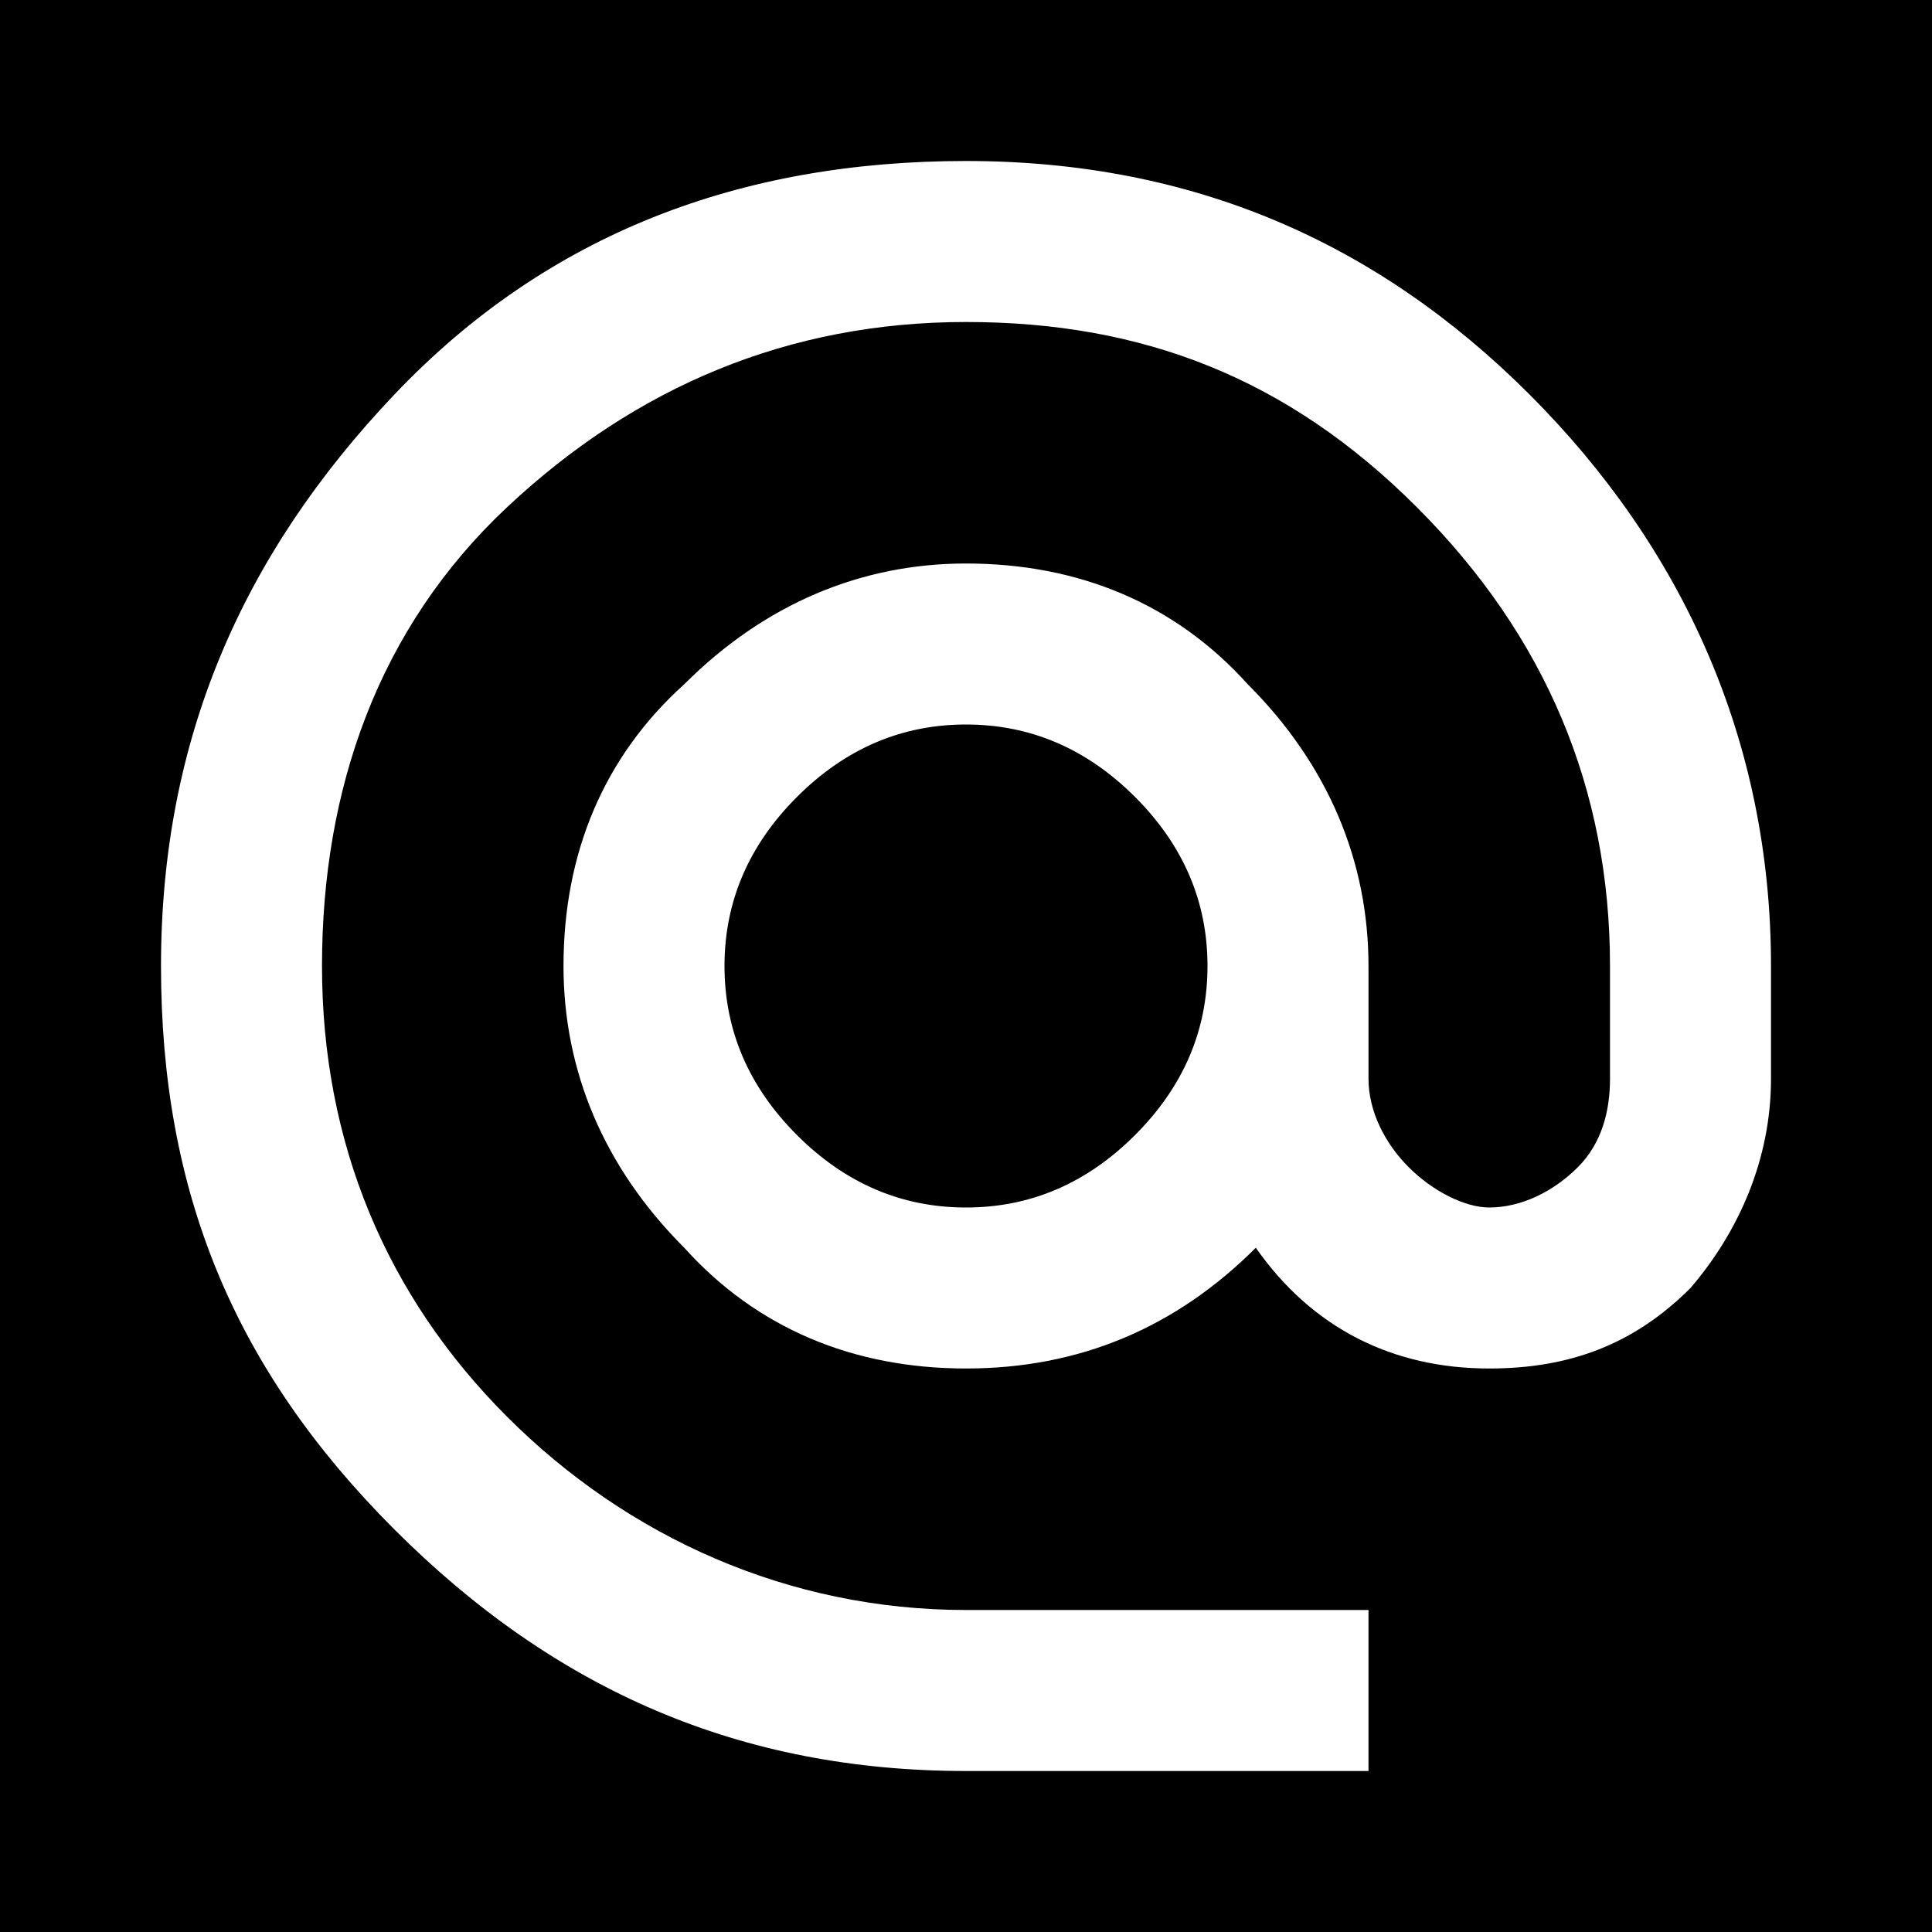 <?xml version="1.0" encoding="utf-8"?>
<!-- Generator: Adobe Illustrator 25.4.1, SVG Export Plug-In . SVG Version: 6.00 Build 0)  -->
<svg version="1.1" id="Layer_1" xmlns="http://www.w3.org/2000/svg" xmlns:xlink="http://www.w3.org/1999/xlink" x="0px" y="0px"
	 viewBox="0 0 24 24" style="enable-background:new 0 0 24 24;" xml:space="preserve">
<path d="M14.1,9.9c0.6,0.6,0.9,1.3,0.9,2.1s-0.3,1.5-0.9,2.1C13.5,14.7,12.8,15,12,15s-1.5-0.3-2.1-0.9C9.3,13.5,9,12.8,9,12
	s0.3-1.5,0.9-2.1C10.5,9.3,11.2,9,12,9S13.5,9.3,14.1,9.9z M24,0v24H0V0H24z M22,12c0-2.8-1.1-5.2-3-7.1C17.1,3,14.8,2,12,2
	S6.8,2.9,4.9,4.9C3,6.9,2,9.2,2,12s0.9,5,2.9,7s4.3,3,7.1,3h5v-2h-5c-2.2,0-4.2-0.9-5.7-2.4S4,14.2,4,12s0.7-4.2,2.3-5.7
	C7.9,4.8,9.8,4,12,4s4,0.7,5.6,2.3C19.2,7.9,20,9.8,20,12v1.4c0,0.4-0.1,0.8-0.4,1.1c-0.3,0.3-0.7,0.5-1.1,0.5c-0.3,0-0.7-0.2-1-0.5
	S17,13.8,17,13.4V12c0-1.3-0.5-2.5-1.5-3.5C14.6,7.5,13.4,7,12,7c-1.3,0-2.5,0.5-3.5,1.5C7.5,9.4,7,10.6,7,12c0,1.3,0.5,2.5,1.5,3.5
	c0.9,1,2.1,1.5,3.5,1.5s2.6-0.5,3.6-1.5c0.7,1,1.7,1.5,2.9,1.5c1,0,1.8-0.3,2.5-1c0.6-0.7,1-1.6,1-2.6V12z"/>
</svg>
